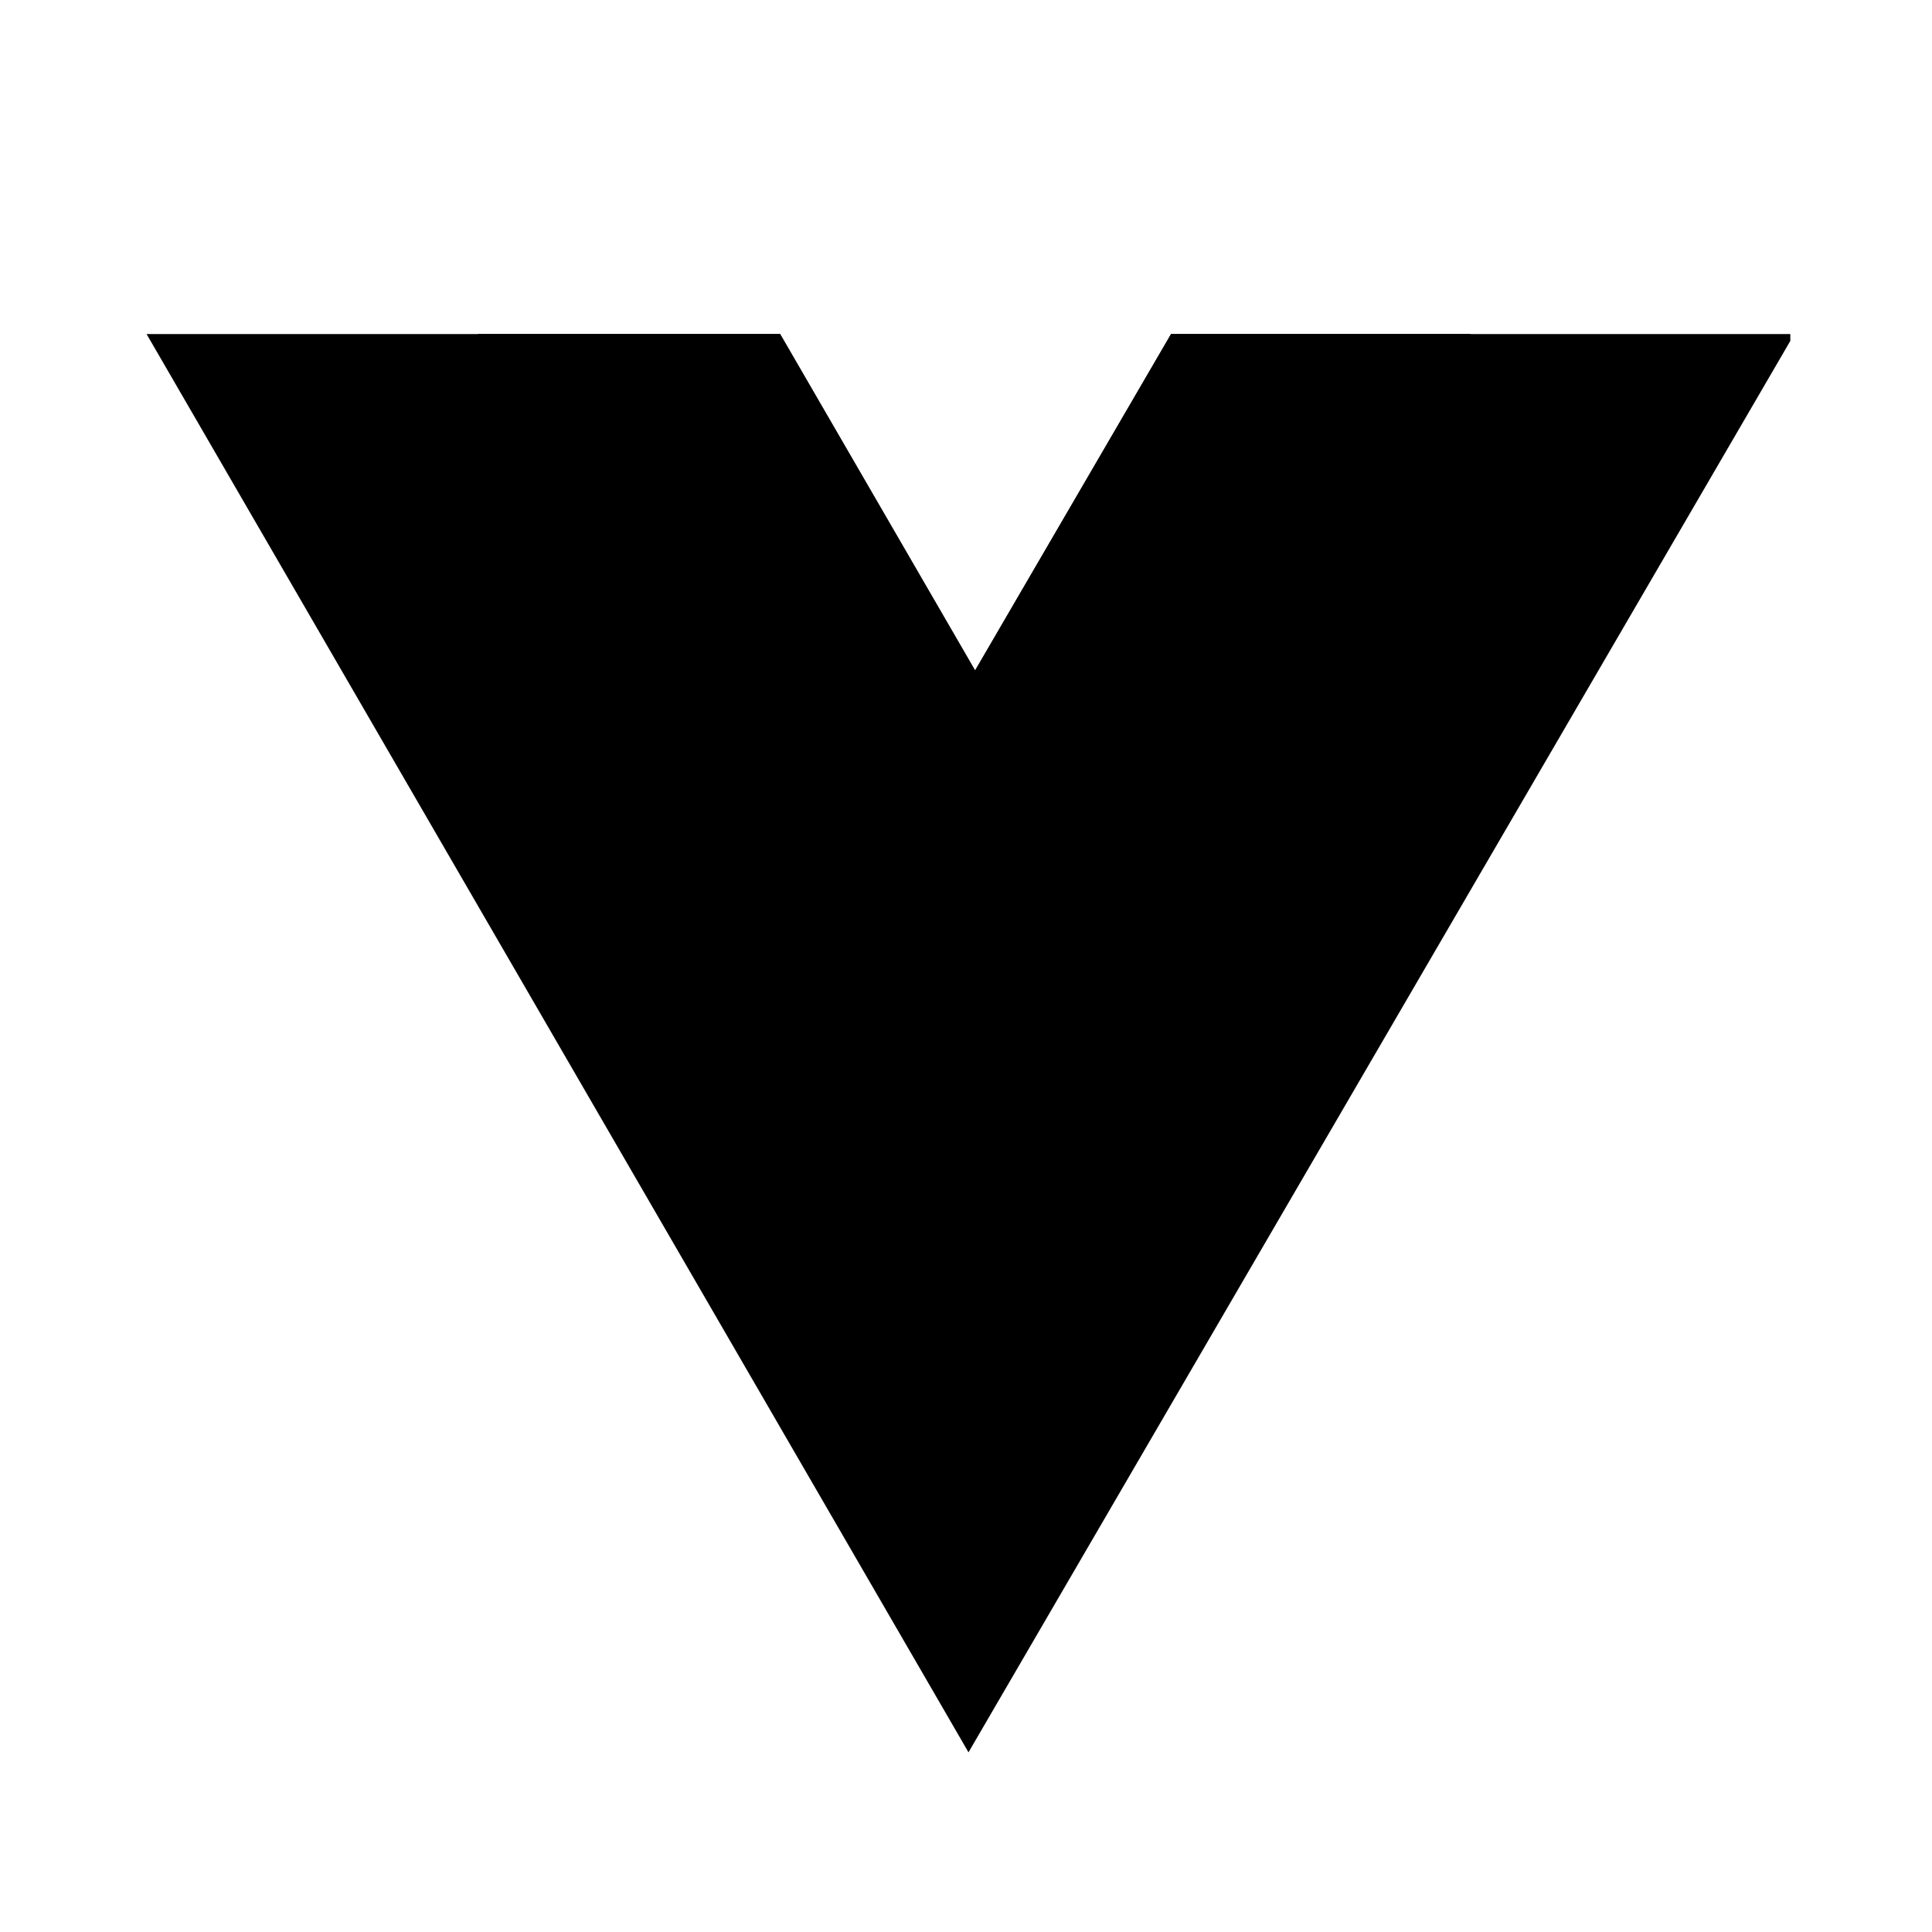 <svg class="icon" viewBox="0 0 1024 1024" xmlns="http://www.w3.org/2000/svg" width="20" height="20"><defs><style/></defs><path d="M77.696 177.067l435.627 751.701 435.584-748.075v-3.626H620.715L516.82 355.413 413.483 177.067H77.653z"/><path d="M253.312 177.067l262.485 452.949 263.68-452.992H620.672l-103.85 178.304-103.34-178.304h-160.17z"/></svg>